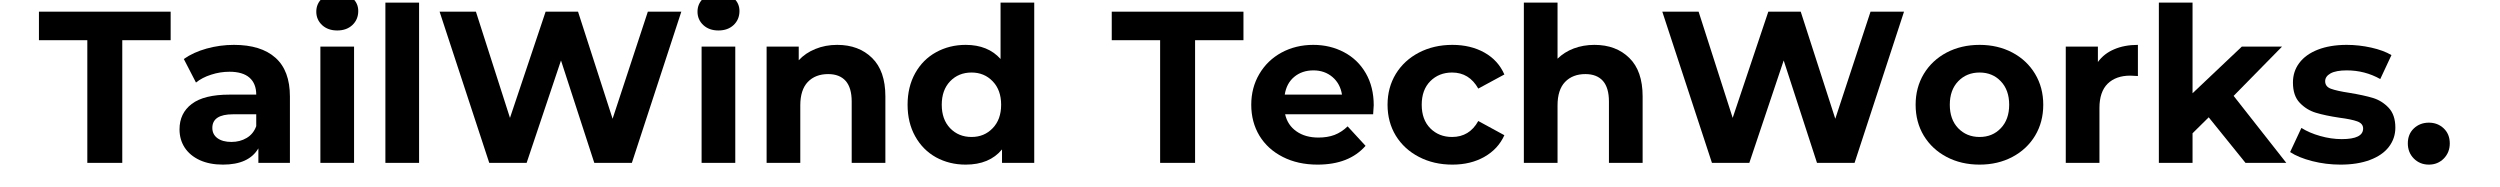 <svg xmlns="http://www.w3.org/2000/svg" xmlns:xlink="http://www.w3.org/1999/xlink" width="535" zoomAndPan="magnify" viewBox="0 0 401.25 30" height="40" preserveAspectRatio="xMidYMid meet" version="1.0"><defs><g/><clipPath id="bb904785d8"><path d="M 6.109 1 L 28 1 L 28 27 L 6.109 27 Z M 6.109 1 " clip-rule="nonzero"/></clipPath></defs><g clip-path="url(#bb904785d8)"><g fill="#000000" fill-opacity="1"><g transform="translate(6.109, 26.14)"><g><path d="M 7.906 -19.688 L 0.141 -19.688 L 0.141 -24.266 L 21.281 -24.266 L 21.281 -19.688 L 13.516 -19.688 L 13.516 0 L 7.906 0 Z M 7.906 -19.688 "/></g></g></g></g><g fill="#000000" fill-opacity="1"><g transform="translate(27.532, 26.14)"><g><path d="M 10.016 -18.938 C 12.91 -18.938 15.129 -18.25 16.672 -16.875 C 18.223 -15.5 19 -13.422 19 -10.641 L 19 0 L 13.938 0 L 13.938 -2.328 C 12.914 -0.586 11.02 0.281 8.25 0.281 C 6.82 0.281 5.582 0.039 4.531 -0.438 C 3.477 -0.926 2.672 -1.598 2.109 -2.453 C 1.555 -3.316 1.281 -4.289 1.281 -5.375 C 1.281 -7.102 1.93 -8.461 3.234 -9.453 C 4.547 -10.453 6.566 -10.953 9.297 -10.953 L 13.594 -10.953 C 13.594 -12.129 13.234 -13.035 12.516 -13.672 C 11.797 -14.305 10.723 -14.625 9.297 -14.625 C 8.297 -14.625 7.316 -14.469 6.359 -14.156 C 5.398 -13.852 4.586 -13.43 3.922 -12.891 L 1.969 -16.672 C 2.988 -17.391 4.207 -17.945 5.625 -18.344 C 7.051 -18.738 8.516 -18.938 10.016 -18.938 Z M 9.609 -3.359 C 10.523 -3.359 11.344 -3.57 12.062 -4 C 12.781 -4.426 13.289 -5.055 13.594 -5.891 L 13.594 -7.797 L 9.875 -7.797 C 7.656 -7.797 6.547 -7.066 6.547 -5.609 C 6.547 -4.922 6.816 -4.375 7.359 -3.969 C 7.91 -3.562 8.66 -3.359 9.609 -3.359 Z M 9.609 -3.359 "/></g></g></g><g fill="#000000" fill-opacity="1"><g transform="translate(48.921, 26.14)"><g><path d="M 2.5 -18.656 L 7.906 -18.656 L 7.906 0 L 2.5 0 Z M 5.203 -21.25 C 4.211 -21.25 3.406 -21.535 2.781 -22.109 C 2.156 -22.691 1.844 -23.41 1.844 -24.266 C 1.844 -25.117 2.156 -25.832 2.781 -26.406 C 3.406 -26.988 4.211 -27.281 5.203 -27.281 C 6.203 -27.281 7.016 -27.004 7.641 -26.453 C 8.266 -25.898 8.578 -25.207 8.578 -24.375 C 8.578 -23.469 8.266 -22.719 7.641 -22.125 C 7.016 -21.539 6.203 -21.25 5.203 -21.25 Z M 5.203 -21.25 "/></g></g></g><g fill="#000000" fill-opacity="1"><g transform="translate(59.356, 26.14)"><g><path d="M 2.5 -25.719 L 7.906 -25.719 L 7.906 0 L 2.5 0 Z M 2.5 -25.719 "/></g></g></g><g fill="#000000" fill-opacity="1"><g transform="translate(69.79, 26.14)"><g><path d="M 39.562 -24.266 L 31.625 0 L 25.594 0 L 20.25 -16.438 L 14.734 0 L 8.734 0 L 0.766 -24.266 L 6.594 -24.266 L 12.062 -7.219 L 17.781 -24.266 L 22.984 -24.266 L 28.531 -7.078 L 34.188 -24.266 Z M 39.562 -24.266 "/></g></g></g><g fill="#000000" fill-opacity="1"><g transform="translate(110.106, 26.14)"><g><path d="M 2.5 -18.656 L 7.906 -18.656 L 7.906 0 L 2.5 0 Z M 5.203 -21.25 C 4.211 -21.25 3.406 -21.535 2.781 -22.109 C 2.156 -22.691 1.844 -23.41 1.844 -24.266 C 1.844 -25.117 2.156 -25.832 2.781 -26.406 C 3.406 -26.988 4.211 -27.281 5.203 -27.281 C 6.203 -27.281 7.016 -27.004 7.641 -26.453 C 8.266 -25.898 8.578 -25.207 8.578 -24.375 C 8.578 -23.469 8.266 -22.719 7.641 -22.125 C 7.016 -21.539 6.203 -21.25 5.203 -21.25 Z M 5.203 -21.25 "/></g></g></g><g fill="#000000" fill-opacity="1"><g transform="translate(120.541, 26.14)"><g><path d="M 13.828 -18.938 C 16.141 -18.938 18.004 -18.238 19.422 -16.844 C 20.848 -15.457 21.562 -13.398 21.562 -10.672 L 21.562 0 L 16.156 0 L 16.156 -9.844 C 16.156 -11.32 15.832 -12.426 15.188 -13.156 C 14.539 -13.883 13.602 -14.25 12.375 -14.25 C 11.008 -14.25 9.922 -13.828 9.109 -12.984 C 8.305 -12.141 7.906 -10.883 7.906 -9.219 L 7.906 0 L 2.5 0 L 2.5 -18.656 L 7.656 -18.656 L 7.656 -16.469 C 8.375 -17.25 9.266 -17.852 10.328 -18.281 C 11.391 -18.719 12.555 -18.938 13.828 -18.938 Z M 13.828 -18.938 "/></g></g></g><g fill="#000000" fill-opacity="1"><g transform="translate(144.495, 26.14)"><g><path d="M 21.5 -25.719 L 21.5 0 L 16.328 0 L 16.328 -2.156 C 14.984 -0.531 13.039 0.281 10.5 0.281 C 8.75 0.281 7.16 -0.109 5.734 -0.891 C 4.316 -1.68 3.203 -2.805 2.391 -4.266 C 1.578 -5.723 1.172 -7.41 1.172 -9.328 C 1.172 -11.242 1.578 -12.93 2.391 -14.391 C 3.203 -15.848 4.316 -16.969 5.734 -17.75 C 7.16 -18.539 8.75 -18.938 10.5 -18.938 C 12.883 -18.938 14.75 -18.18 16.094 -16.672 L 16.094 -25.719 Z M 11.438 -4.156 C 12.801 -4.156 13.93 -4.625 14.828 -5.562 C 15.734 -6.5 16.188 -7.754 16.188 -9.328 C 16.188 -10.898 15.734 -12.156 14.828 -13.094 C 13.93 -14.031 12.801 -14.5 11.438 -14.5 C 10.051 -14.5 8.906 -14.031 8 -13.094 C 7.102 -12.156 6.656 -10.898 6.656 -9.328 C 6.656 -7.754 7.102 -6.5 8 -5.562 C 8.906 -4.625 10.051 -4.156 11.438 -4.156 Z M 11.438 -4.156 "/></g></g></g><g fill="#000000" fill-opacity="1"><g transform="translate(168.484, 26.14)"><g/></g></g><g fill="#000000" fill-opacity="1"><g transform="translate(178.294, 26.14)"><g><path d="M 7.906 -19.688 L 0.141 -19.688 L 0.141 -24.266 L 21.281 -24.266 L 21.281 -19.688 L 13.516 -19.688 L 13.516 0 L 7.906 0 Z M 7.906 -19.688 "/></g></g></g><g fill="#000000" fill-opacity="1"><g transform="translate(199.717, 26.14)"><g><path d="M 20.766 -9.25 C 20.766 -9.188 20.734 -8.703 20.672 -7.797 L 6.547 -7.797 C 6.805 -6.641 7.41 -5.727 8.359 -5.062 C 9.305 -4.395 10.484 -4.062 11.891 -4.062 C 12.859 -4.062 13.719 -4.203 14.469 -4.484 C 15.227 -4.773 15.93 -5.234 16.578 -5.859 L 19.453 -2.734 C 17.691 -0.723 15.125 0.281 11.75 0.281 C 9.645 0.281 7.785 -0.129 6.172 -0.953 C 4.555 -1.773 3.305 -2.91 2.422 -4.359 C 1.547 -5.816 1.109 -7.473 1.109 -9.328 C 1.109 -11.148 1.539 -12.797 2.406 -14.266 C 3.27 -15.734 4.457 -16.879 5.969 -17.703 C 7.488 -18.523 9.188 -18.938 11.062 -18.938 C 12.883 -18.938 14.535 -18.539 16.016 -17.75 C 17.492 -16.969 18.656 -15.844 19.5 -14.375 C 20.344 -12.906 20.766 -11.195 20.766 -9.25 Z M 11.094 -14.844 C 9.863 -14.844 8.832 -14.492 8 -13.797 C 7.176 -13.109 6.672 -12.16 6.484 -10.953 L 15.672 -10.953 C 15.484 -12.129 14.973 -13.07 14.141 -13.781 C 13.305 -14.488 12.289 -14.844 11.094 -14.844 Z M 11.094 -14.844 "/></g></g></g><g fill="#000000" fill-opacity="1"><g transform="translate(221.592, 26.14)"><g><path d="M 11.516 0.281 C 9.523 0.281 7.738 -0.129 6.156 -0.953 C 4.57 -1.773 3.332 -2.91 2.438 -4.359 C 1.551 -5.816 1.109 -7.473 1.109 -9.328 C 1.109 -11.172 1.551 -12.82 2.438 -14.281 C 3.332 -15.738 4.57 -16.879 6.156 -17.703 C 7.738 -18.523 9.523 -18.938 11.516 -18.938 C 13.473 -18.938 15.188 -18.523 16.656 -17.703 C 18.125 -16.879 19.191 -15.707 19.859 -14.188 L 15.672 -11.922 C 14.703 -13.641 13.301 -14.5 11.469 -14.5 C 10.062 -14.5 8.895 -14.035 7.969 -13.109 C 7.051 -12.18 6.594 -10.922 6.594 -9.328 C 6.594 -7.734 7.051 -6.473 7.969 -5.547 C 8.895 -4.617 10.062 -4.156 11.469 -4.156 C 13.32 -4.156 14.723 -5.008 15.672 -6.719 L 19.859 -4.438 C 19.191 -2.957 18.125 -1.801 16.656 -0.969 C 15.188 -0.133 13.473 0.281 11.516 0.281 Z M 11.516 0.281 "/></g></g></g><g fill="#000000" fill-opacity="1"><g transform="translate(242.079, 26.14)"><g><path d="M 13.828 -18.938 C 16.141 -18.938 18.004 -18.238 19.422 -16.844 C 20.848 -15.457 21.562 -13.398 21.562 -10.672 L 21.562 0 L 16.156 0 L 16.156 -9.844 C 16.156 -11.32 15.832 -12.426 15.188 -13.156 C 14.539 -13.883 13.602 -14.25 12.375 -14.25 C 11.008 -14.25 9.922 -13.828 9.109 -12.984 C 8.305 -12.141 7.906 -10.883 7.906 -9.219 L 7.906 0 L 2.5 0 L 2.5 -25.719 L 7.906 -25.719 L 7.906 -16.719 C 8.625 -17.426 9.488 -17.973 10.5 -18.359 C 11.52 -18.742 12.629 -18.938 13.828 -18.938 Z M 13.828 -18.938 "/></g></g></g><g fill="#000000" fill-opacity="1"><g transform="translate(266.033, 26.14)"><g><path d="M 39.562 -24.266 L 31.625 0 L 25.594 0 L 20.25 -16.438 L 14.734 0 L 8.734 0 L 0.766 -24.266 L 6.594 -24.266 L 12.062 -7.219 L 17.781 -24.266 L 22.984 -24.266 L 28.531 -7.078 L 34.188 -24.266 Z M 39.562 -24.266 "/></g></g></g><g fill="#000000" fill-opacity="1"><g transform="translate(306.349, 26.14)"><g><path d="M 11.375 0.281 C 9.406 0.281 7.641 -0.129 6.078 -0.953 C 4.523 -1.773 3.305 -2.91 2.422 -4.359 C 1.547 -5.816 1.109 -7.473 1.109 -9.328 C 1.109 -11.172 1.547 -12.82 2.422 -14.281 C 3.305 -15.738 4.523 -16.879 6.078 -17.703 C 7.641 -18.523 9.406 -18.938 11.375 -18.938 C 13.332 -18.938 15.086 -18.523 16.641 -17.703 C 18.191 -16.879 19.406 -15.738 20.281 -14.281 C 21.156 -12.82 21.594 -11.172 21.594 -9.328 C 21.594 -7.473 21.156 -5.816 20.281 -4.359 C 19.406 -2.91 18.191 -1.773 16.641 -0.953 C 15.086 -0.129 13.332 0.281 11.375 0.281 Z M 11.375 -4.156 C 12.758 -4.156 13.895 -4.625 14.781 -5.562 C 15.676 -6.5 16.125 -7.754 16.125 -9.328 C 16.125 -10.898 15.676 -12.156 14.781 -13.094 C 13.895 -14.031 12.758 -14.5 11.375 -14.5 C 9.988 -14.5 8.844 -14.031 7.938 -13.094 C 7.039 -12.156 6.594 -10.898 6.594 -9.328 C 6.594 -7.754 7.039 -6.5 7.938 -5.562 C 8.844 -4.625 9.988 -4.156 11.375 -4.156 Z M 11.375 -4.156 "/></g></g></g><g fill="#000000" fill-opacity="1"><g transform="translate(329.056, 26.14)"><g><path d="M 7.656 -16.188 C 8.312 -17.094 9.188 -17.773 10.281 -18.234 C 11.375 -18.703 12.641 -18.938 14.078 -18.938 L 14.078 -13.938 C 13.473 -13.977 13.066 -14 12.859 -14 C 11.316 -14 10.102 -13.566 9.219 -12.703 C 8.344 -11.836 7.906 -10.539 7.906 -8.812 L 7.906 0 L 2.5 0 L 2.5 -18.656 L 7.656 -18.656 Z M 7.656 -16.188 "/></g></g></g><g fill="#000000" fill-opacity="1"><g transform="translate(343.997, 26.14)"><g><path d="M 10.5 -7.312 L 7.906 -4.75 L 7.906 0 L 2.5 0 L 2.5 -25.719 L 7.906 -25.719 L 7.906 -11.172 L 15.812 -18.656 L 22.266 -18.656 L 14.5 -10.75 L 22.953 0 L 16.406 0 Z M 10.5 -7.312 "/></g></g></g><g fill="#000000" fill-opacity="1"><g transform="translate(366.876, 26.14)"><g><path d="M 8.766 0.281 C 7.223 0.281 5.711 0.094 4.234 -0.281 C 2.754 -0.664 1.57 -1.148 0.688 -1.734 L 2.5 -5.609 C 3.332 -5.078 4.336 -4.645 5.516 -4.312 C 6.691 -3.977 7.848 -3.812 8.984 -3.812 C 11.266 -3.812 12.406 -4.379 12.406 -5.516 C 12.406 -6.047 12.094 -6.426 11.469 -6.656 C 10.852 -6.883 9.895 -7.082 8.594 -7.25 C 7.07 -7.477 5.812 -7.742 4.812 -8.047 C 3.82 -8.348 2.961 -8.879 2.234 -9.641 C 1.504 -10.398 1.141 -11.484 1.141 -12.891 C 1.141 -14.078 1.477 -15.125 2.156 -16.031 C 2.844 -16.945 3.836 -17.66 5.141 -18.172 C 6.453 -18.68 8 -18.938 9.781 -18.938 C 11.094 -18.938 12.398 -18.789 13.703 -18.5 C 15.016 -18.207 16.098 -17.805 16.953 -17.297 L 15.156 -13.453 C 13.508 -14.379 11.719 -14.844 9.781 -14.844 C 8.625 -14.844 7.754 -14.68 7.172 -14.359 C 6.598 -14.035 6.312 -13.617 6.312 -13.109 C 6.312 -12.523 6.625 -12.117 7.25 -11.891 C 7.875 -11.66 8.867 -11.441 10.234 -11.234 C 11.754 -10.984 13 -10.711 13.969 -10.422 C 14.938 -10.129 15.781 -9.602 16.5 -8.844 C 17.219 -8.082 17.578 -7.02 17.578 -5.656 C 17.578 -4.5 17.227 -3.469 16.531 -2.562 C 15.844 -1.664 14.832 -0.969 13.5 -0.469 C 12.176 0.031 10.598 0.281 8.766 0.281 Z M 8.766 0.281 "/></g></g></g><g fill="#000000" fill-opacity="1"><g transform="translate(385.284, 26.14)"><g><path d="M 4.547 0.281 C 3.598 0.281 2.797 -0.039 2.141 -0.688 C 1.492 -1.344 1.172 -2.156 1.172 -3.125 C 1.172 -4.113 1.492 -4.914 2.141 -5.531 C 2.797 -6.145 3.598 -6.453 4.547 -6.453 C 5.492 -6.453 6.289 -6.145 6.938 -5.531 C 7.582 -4.914 7.906 -4.113 7.906 -3.125 C 7.906 -2.156 7.582 -1.344 6.938 -0.688 C 6.289 -0.039 5.492 0.281 4.547 0.281 Z M 4.547 0.281 "/></g></g></g></svg>